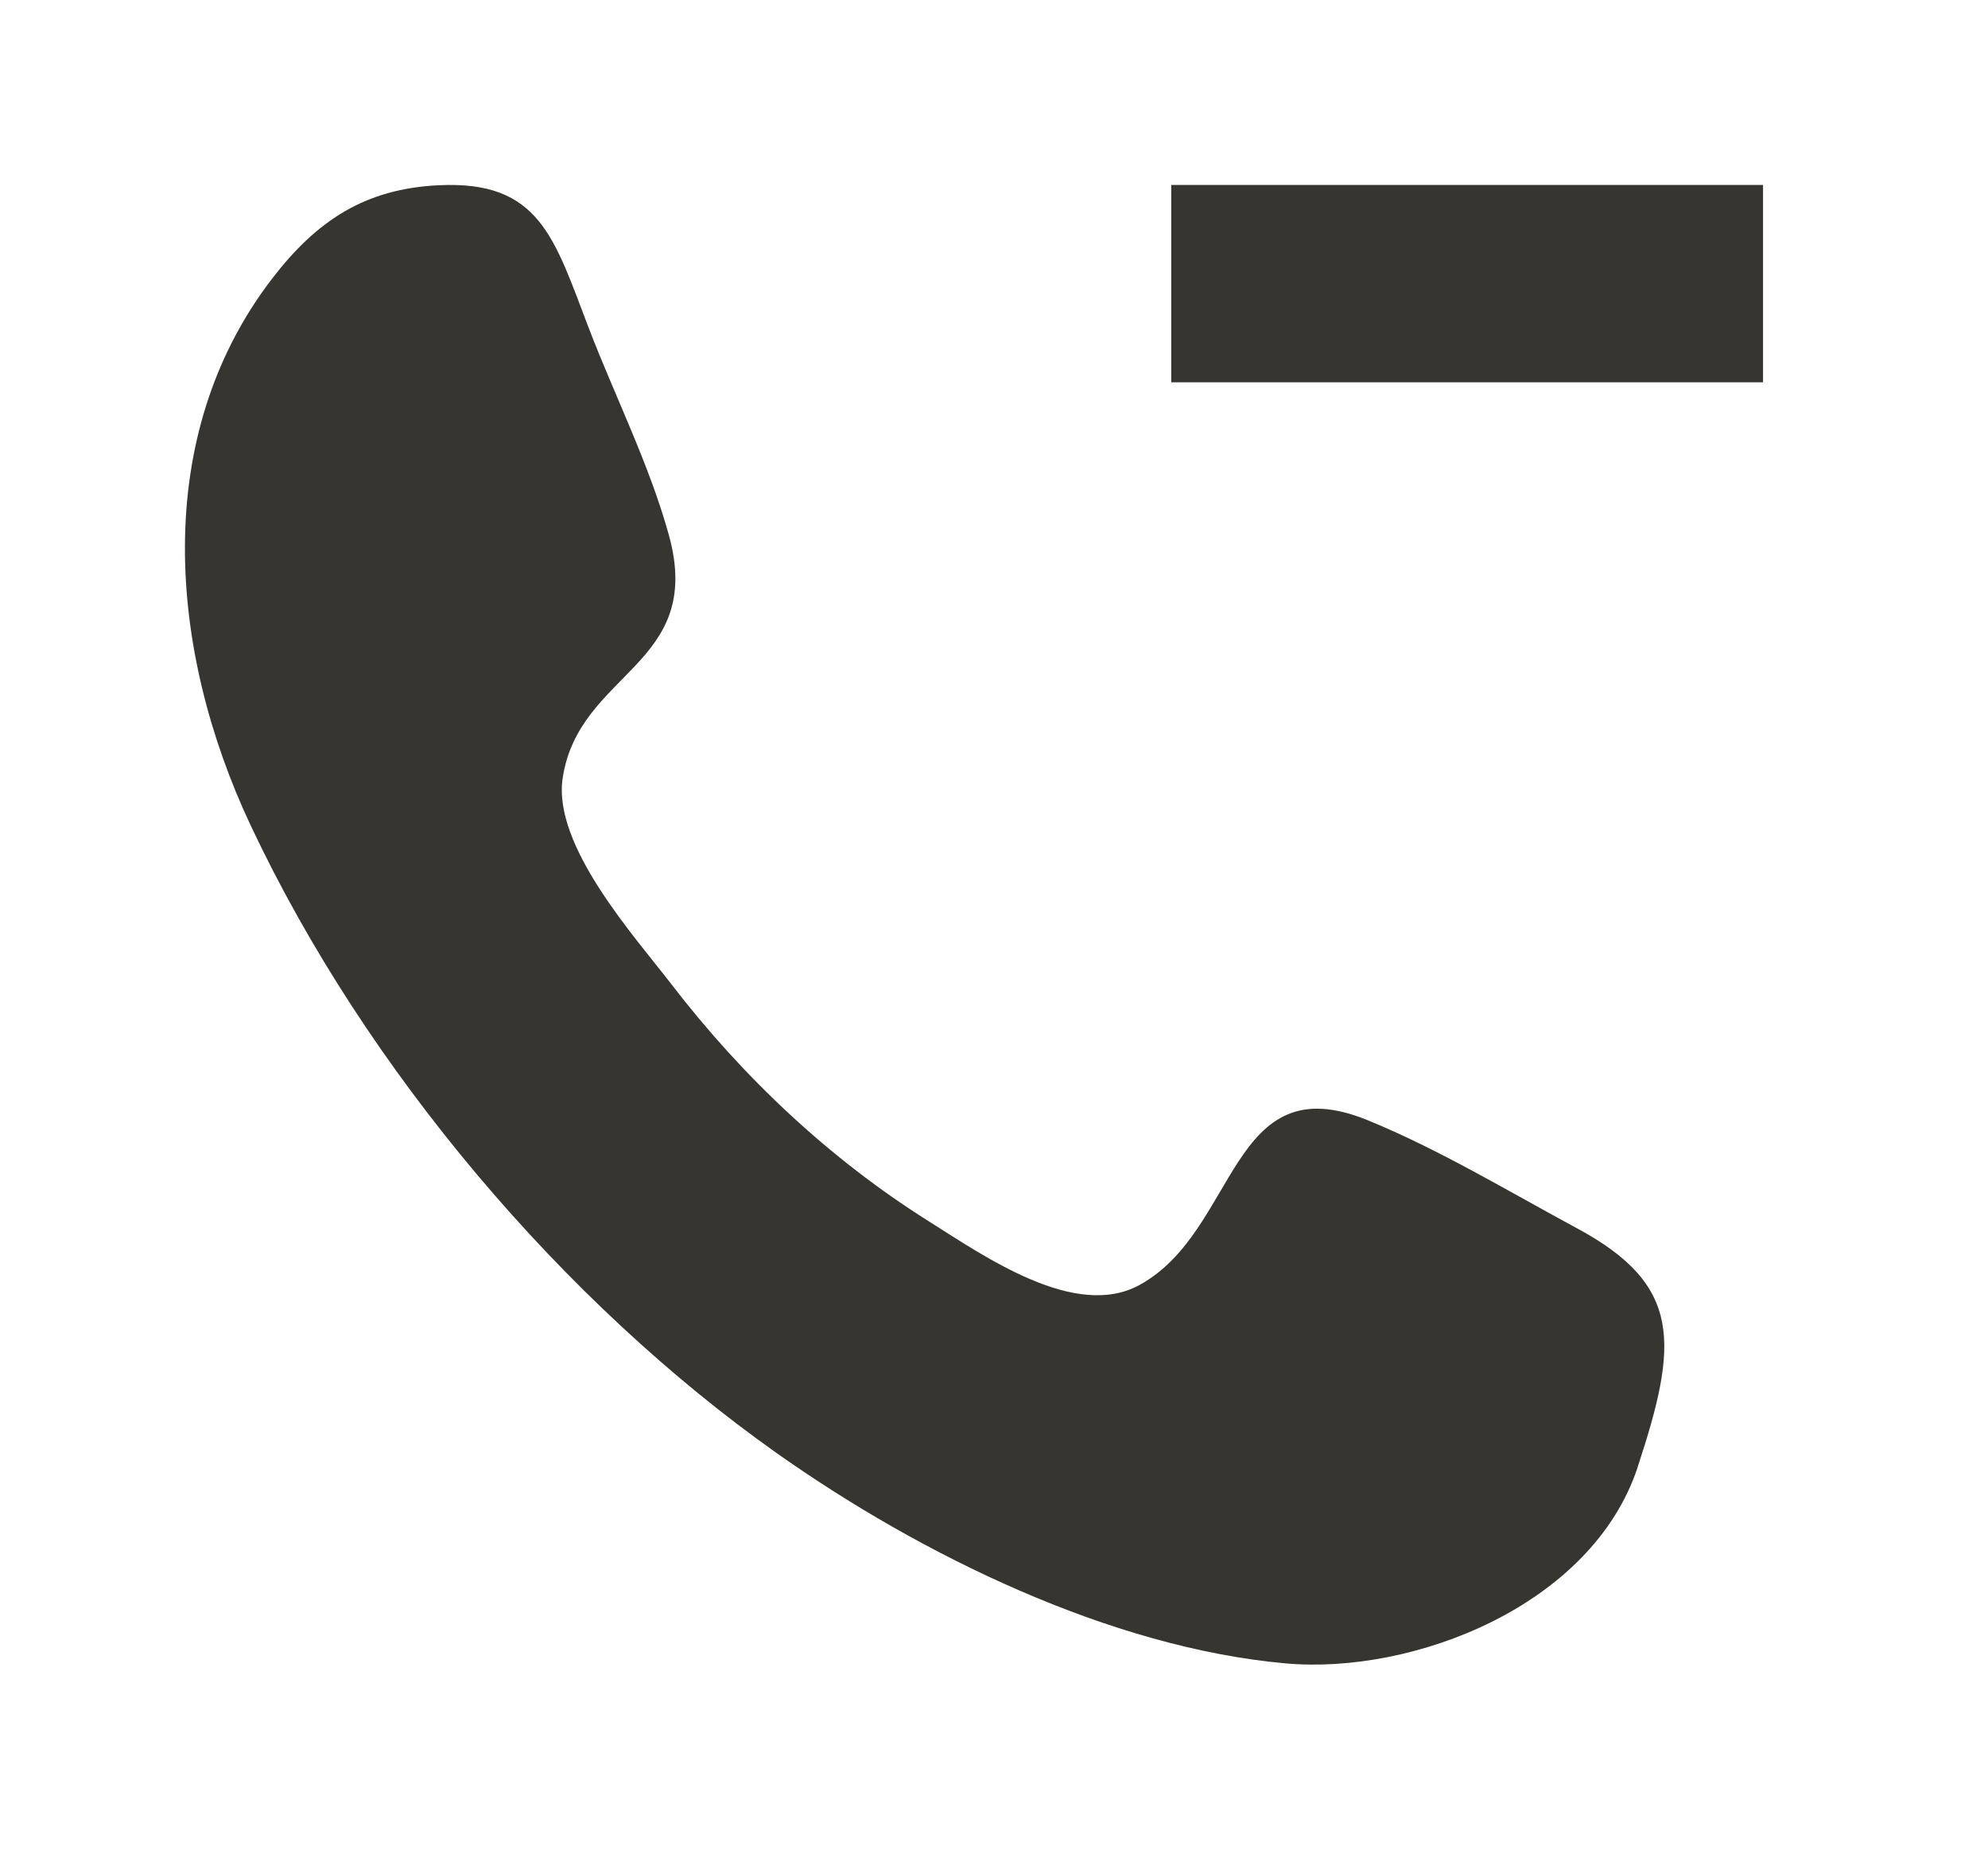 <!-- Generated by IcoMoon.io -->
<svg version="1.1" xmlns="http://www.w3.org/2000/svg" width="43" height="40" viewBox="0 0 43 40">
<title>mp-call-1</title>
<path fill="#37352f" d="M25.334 8.267h12.8v-4.267h-12.8v4.267zM35.597 31.202c-0.017 0.049-0.047 0.141-0.081 0.245 0.038-0.117 0.068-0.205 0.081-0.245v0zM35.426 31.718c0.032-0.096 0.062-0.188 0.090-0.271-0.026 0.077-0.051 0.158-0.092 0.277-0.092 0.282-0.143 0.433-0.166 0.508 0.032-0.096 0.098-0.299 0.166-0.508-0.99 3.002-4.858 4.497-7.622 4.247-3.776-0.339-7.885-2.342-11.004-4.548-4.585-3.243-8.877-8.26-11.381-13.583-1.769-3.761-2.165-8.384 0.467-11.812 0.973-1.269 2.022-1.946 3.605-2.022 2.191-0.107 2.5 1.146 3.251 3.102 0.561 1.459 1.31 2.95 1.728 4.465 0.783 2.829-1.952 2.944-2.298 5.257-0.218 1.457 1.549 3.411 2.349 4.45 1.562 2.033 3.441 3.791 5.562 5.126 1.214 0.764 3.177 2.144 4.567 1.382 2.14-1.171 1.937-4.785 4.934-3.563 1.551 0.634 3.051 1.542 4.533 2.34 2.287 1.231 2.18 2.507 1.31 5.152v0z"></path>
</svg>
